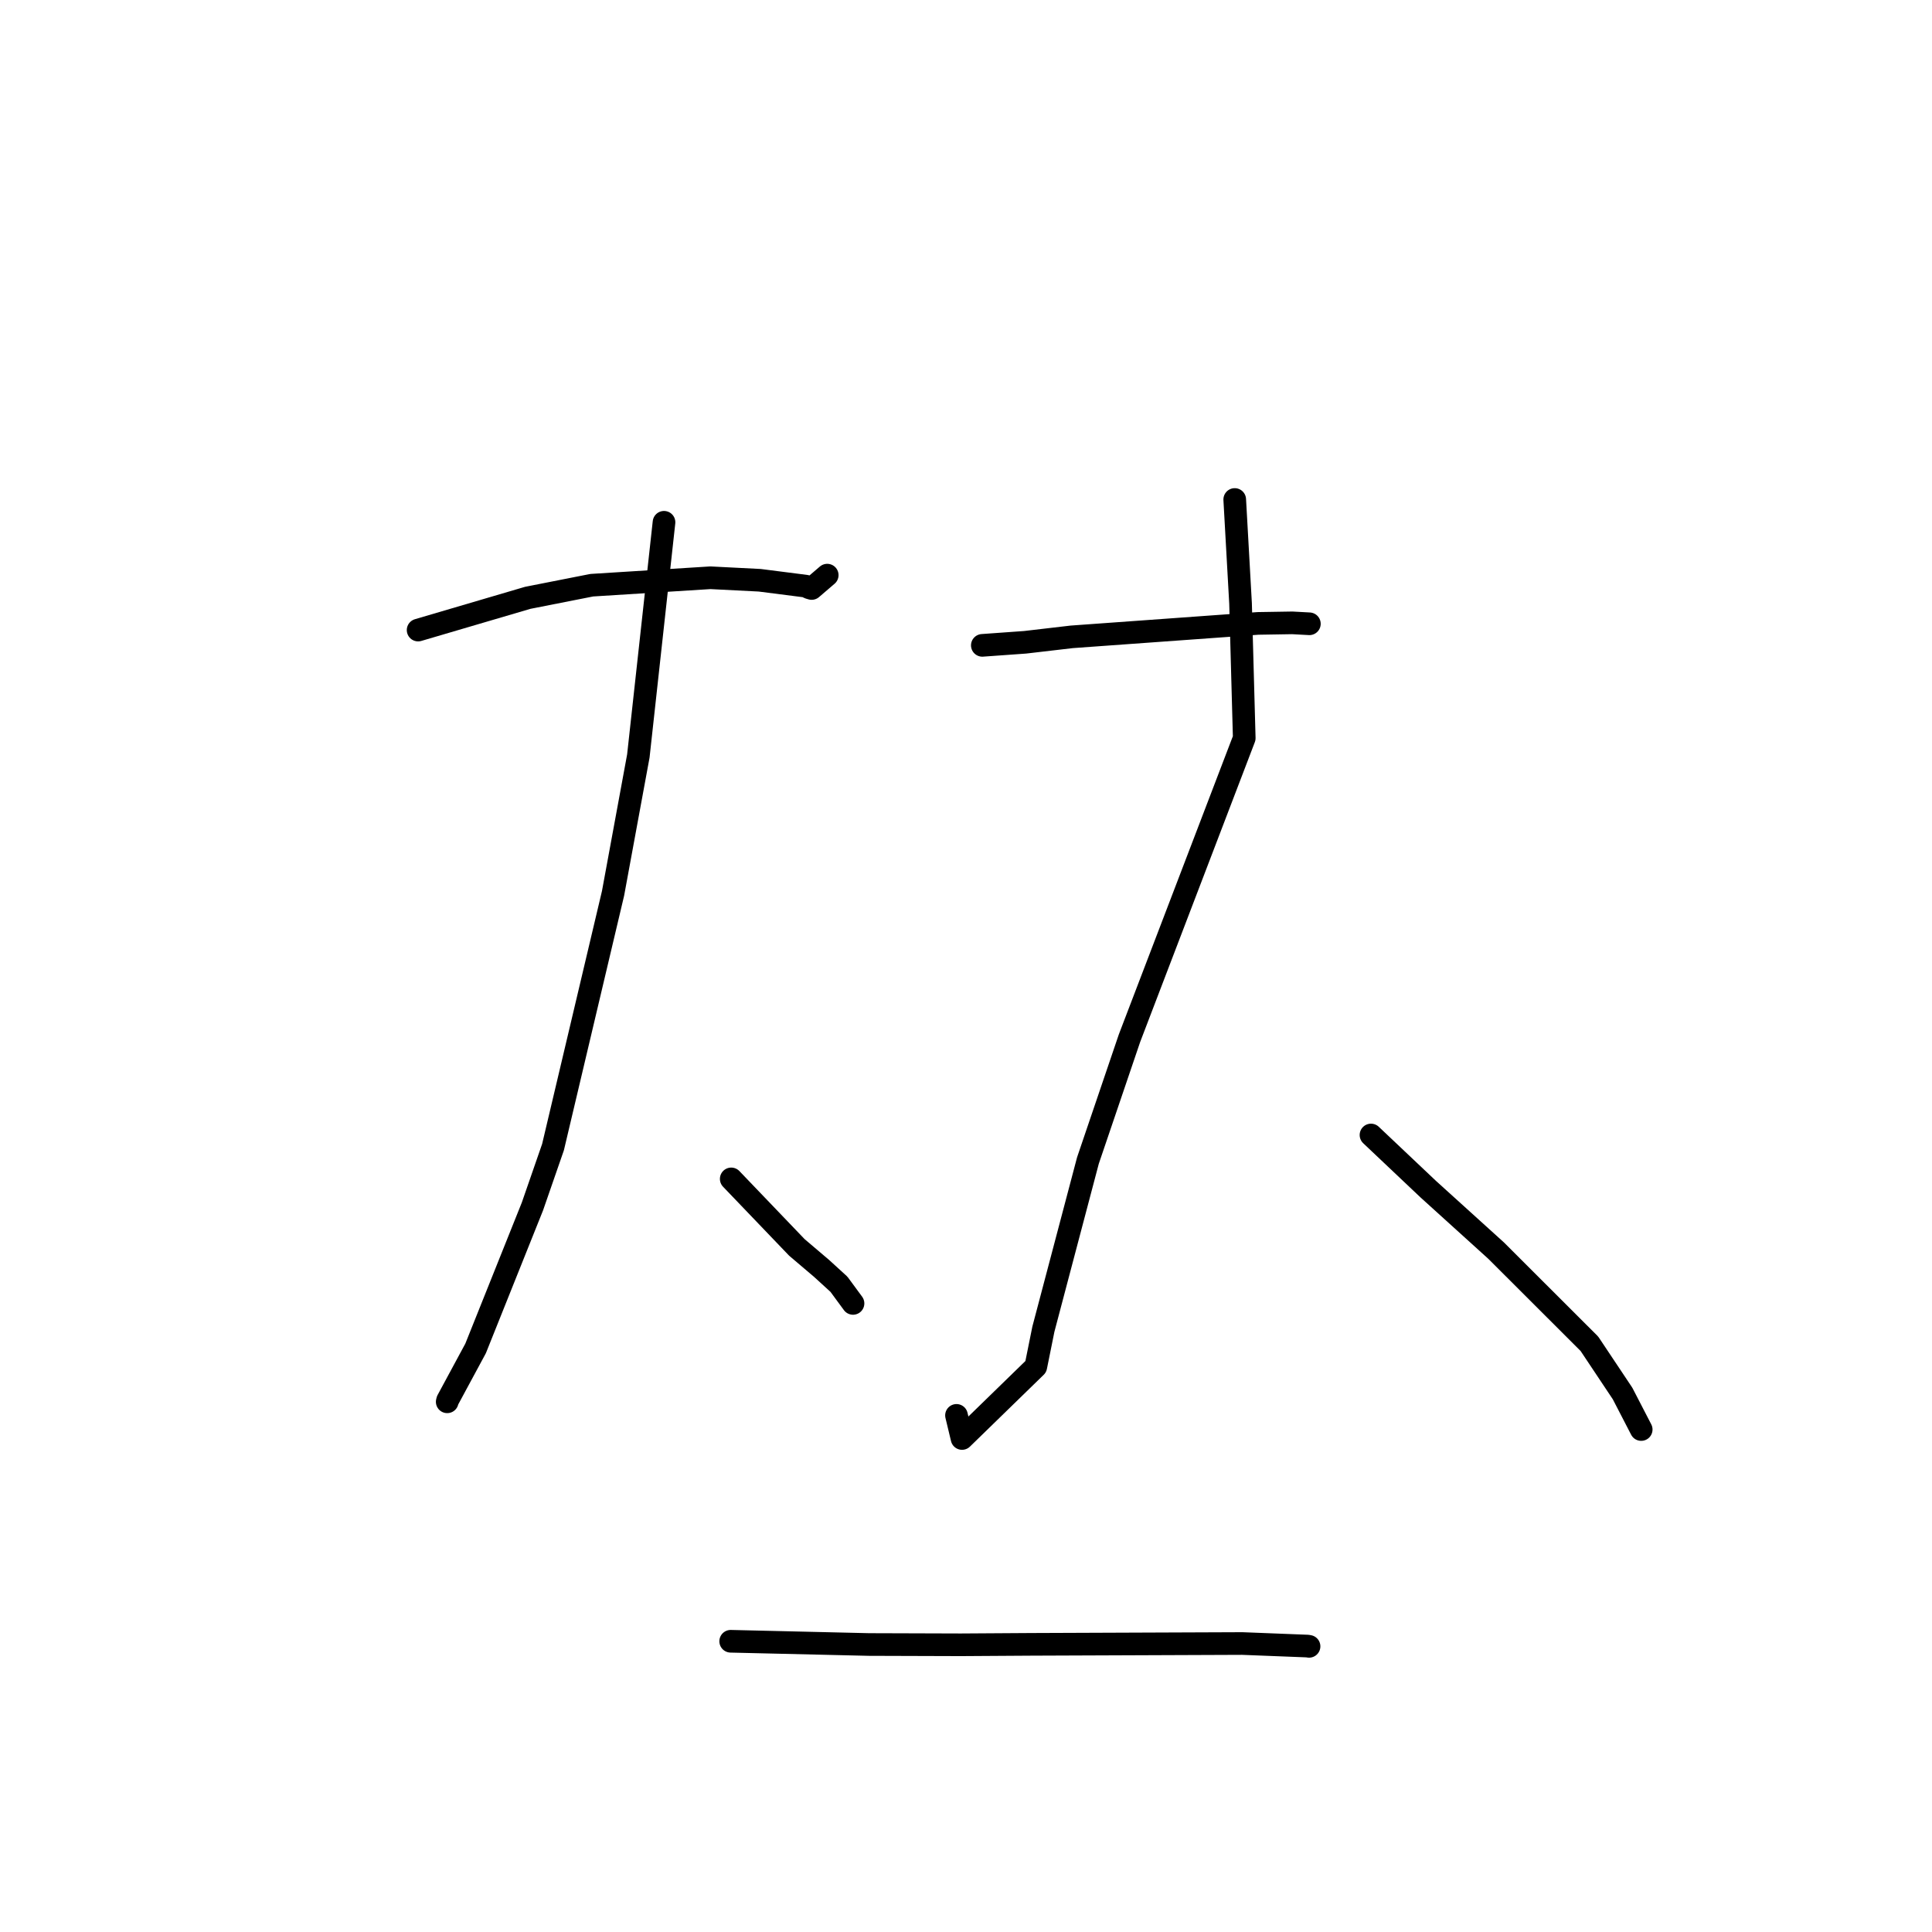 <?xml version="1.0" standalone="no"?>
    <svg width="256" height="256" xmlns="http://www.w3.org/2000/svg" version="1.1">
    <polyline stroke="black" stroke-width="3" stroke-linecap="round" fill="transparent" stroke-linejoin="round" points="55.402 83.488 69.929 79.215 78.411 77.543 94.13 76.556 100.667 76.888 106.806 77.673 107.194 77.874 107.549 77.978 109.238 76.53 109.612 76.209 " />
        <polyline stroke="black" stroke-width="3" stroke-linecap="round" fill="transparent" stroke-linejoin="round" points="87.985 69.205 84.584 100.171 81.233 118.368 73.278 151.995 70.549 159.863 63.018 178.676 59.306 185.554 59.258 185.747 " />
        <polyline stroke="black" stroke-width="3" stroke-linecap="round" fill="transparent" stroke-linejoin="round" points="96.891 156.21 105.59 165.288 108.872 168.078 111.165 170.172 112.907 172.542 113.029 172.709 " />
        <polyline stroke="black" stroke-width="3" stroke-linecap="round" fill="transparent" stroke-linejoin="round" points="130.163 85.513 135.827 85.107 142.007 84.386 166.69 82.605 171.237 82.531 173.491 82.654 173.499 82.655 " />
        <polyline stroke="black" stroke-width="3" stroke-linecap="round" fill="transparent" stroke-linejoin="round" points="163.608 66.184 164.379 79.956 164.869 97.807 149.664 137.566 144.155 153.781 138.254 176.121 137.25 181.093 127.475 190.608 126.74 187.545 " />
        <polyline stroke="black" stroke-width="3" stroke-linecap="round" fill="transparent" stroke-linejoin="round" points="181.663 150.393 189.242 157.562 198.242 165.711 210.604 178.058 214.998 184.646 217.243 188.986 217.468 189.42 " />
        <polyline stroke="black" stroke-width="3" stroke-linecap="round" fill="transparent" stroke-linejoin="round" points="96.819 217.476 115.155 217.906 127.306 217.944 136.689 217.884 164.605 217.775 173.239 218.113 173.456 218.15 " />
        </svg>